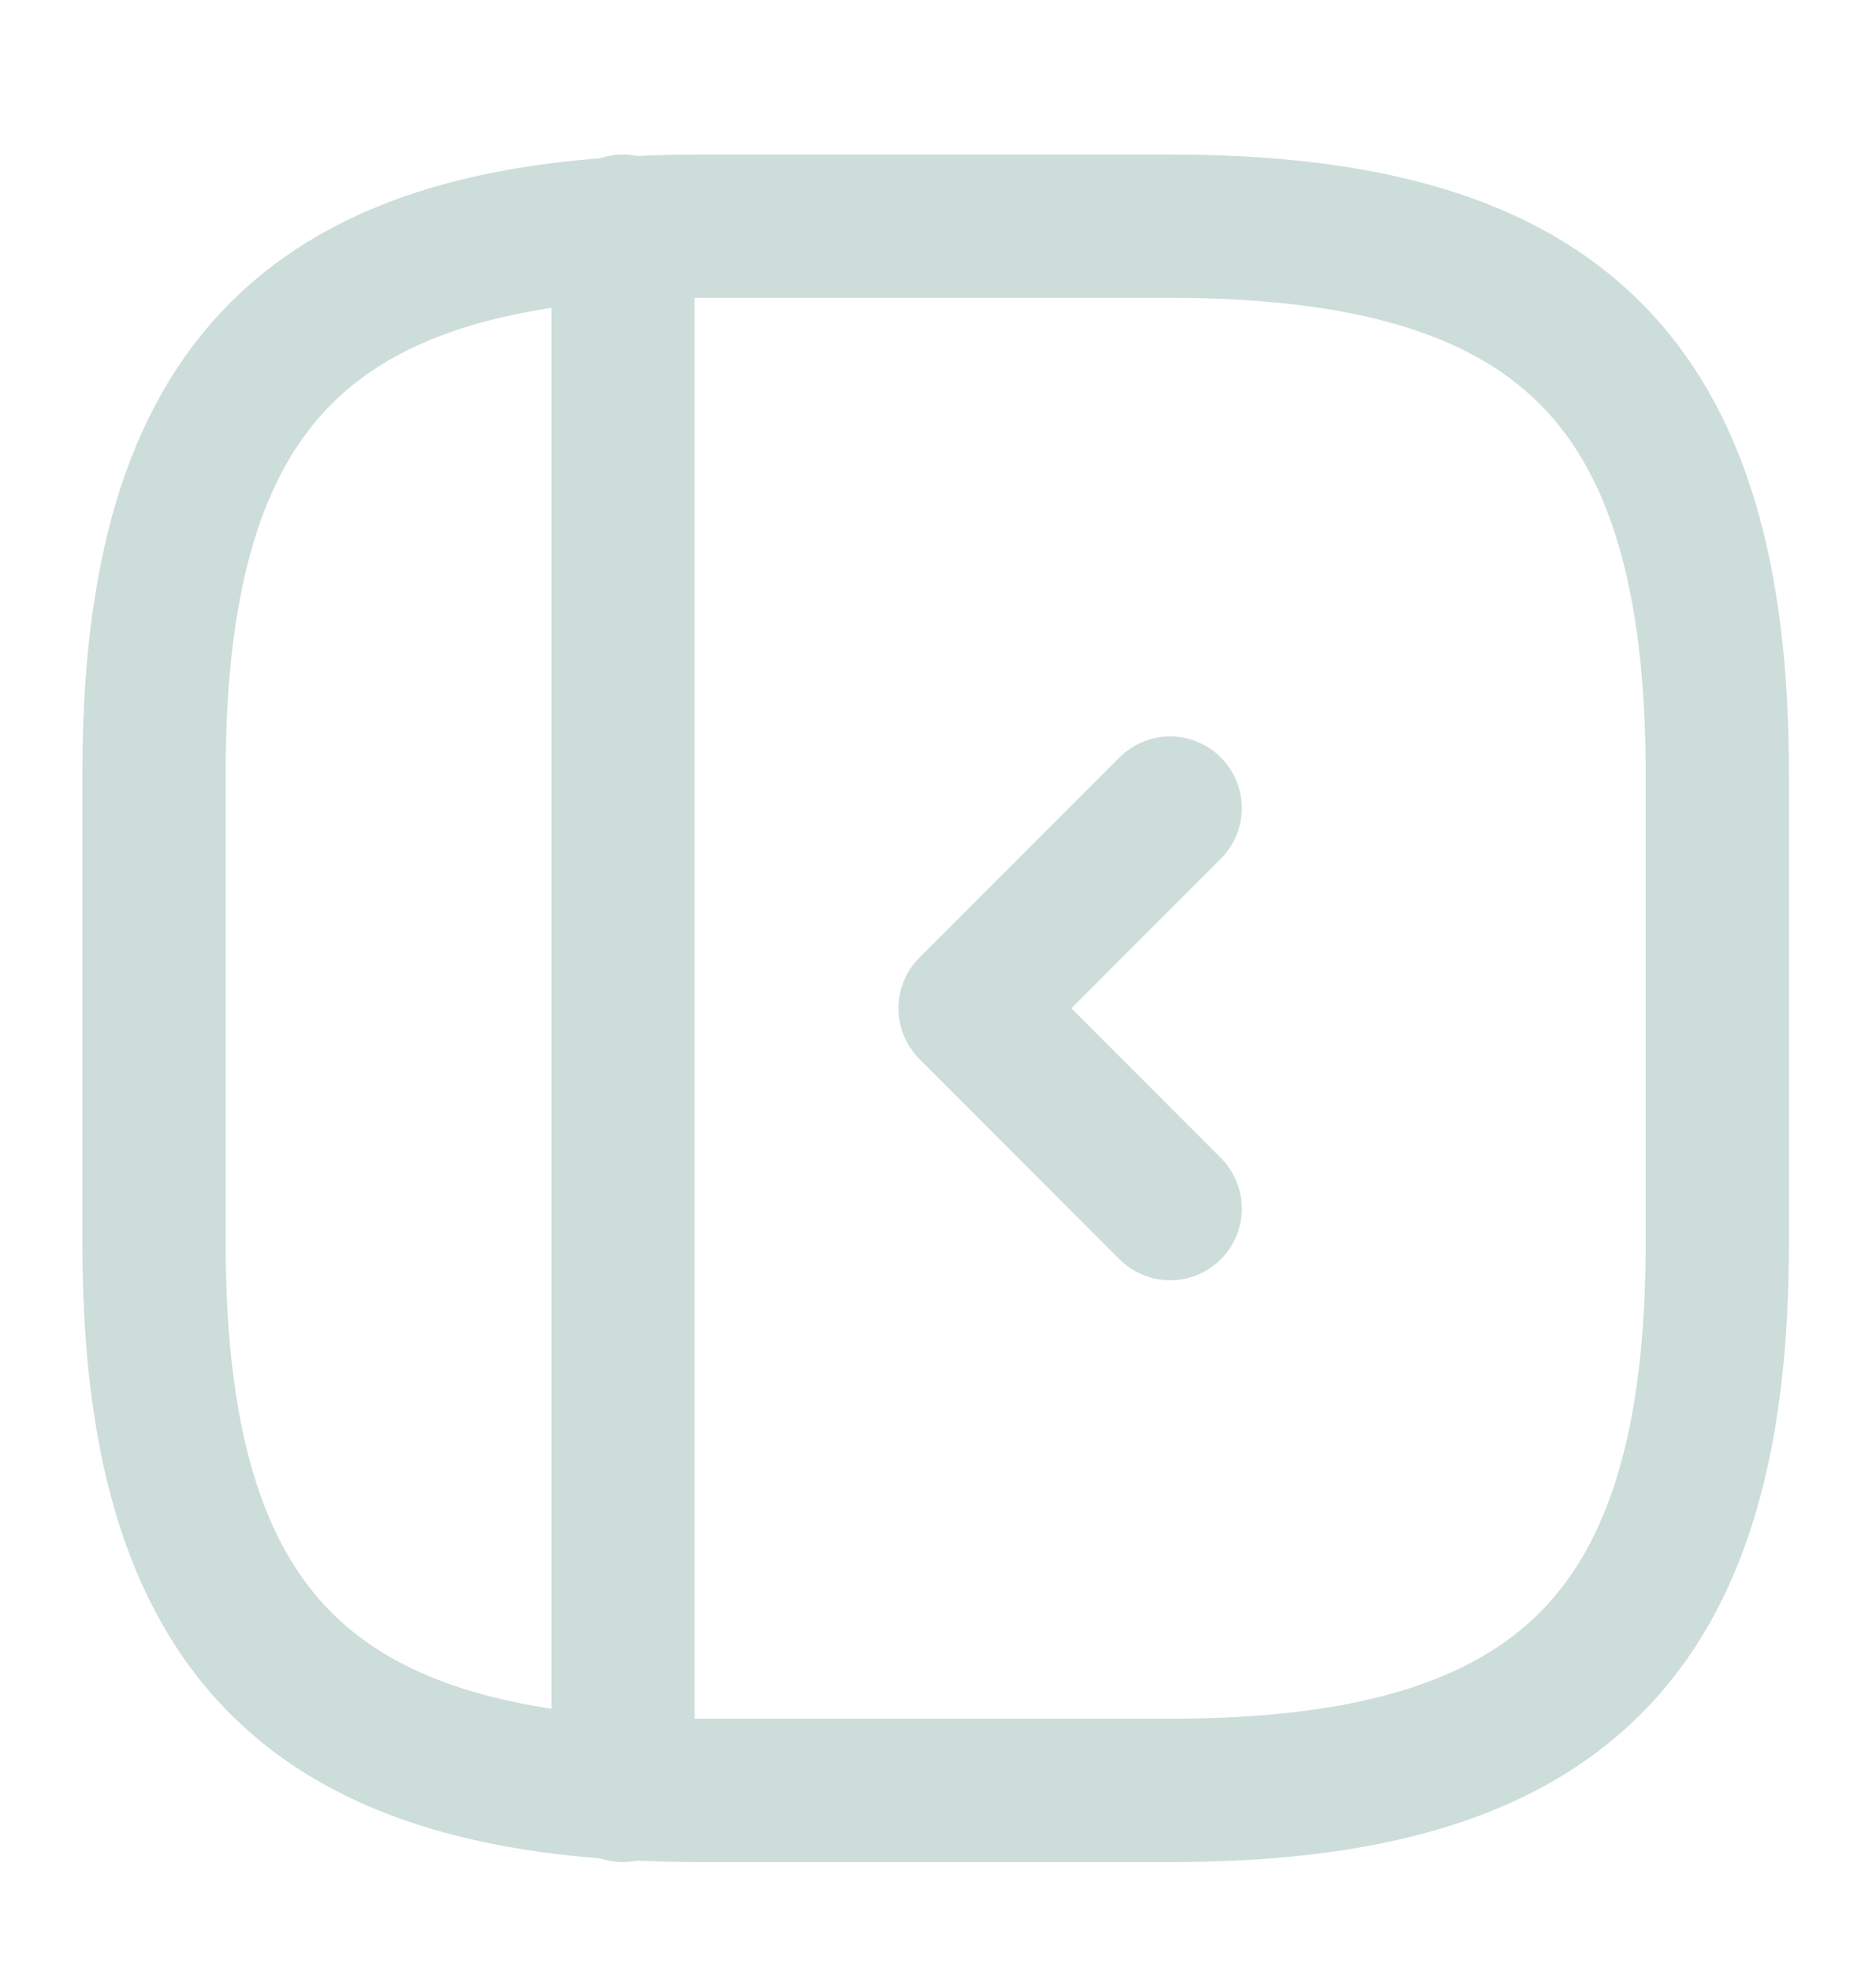 <svg width="20" height="21" viewBox="0 0 20 21" fill="none" xmlns="http://www.w3.org/2000/svg">
<path d="M18.308 13.243V8.243C18.308 4.076 16.642 2.41 12.475 2.41H7.475C3.308 2.41 1.642 4.076 1.642 8.243V13.243C1.642 17.41 3.308 19.076 7.475 19.076H12.475C16.642 19.076 18.308 17.41 18.308 13.243Z" stroke="#CCDDDA" stroke-width="1.527" stroke-linecap="round" stroke-linejoin="round"/>
<path d="M6.642 2.41V19.076" stroke="#CCDDDA" stroke-width="1.527" stroke-linecap="round" stroke-linejoin="round"/>
<path d="M12.475 8.61L10.342 10.743L12.475 12.877" stroke="#CCDDDA" stroke-width="1.527" stroke-linecap="round" stroke-linejoin="round"/>
</svg>
